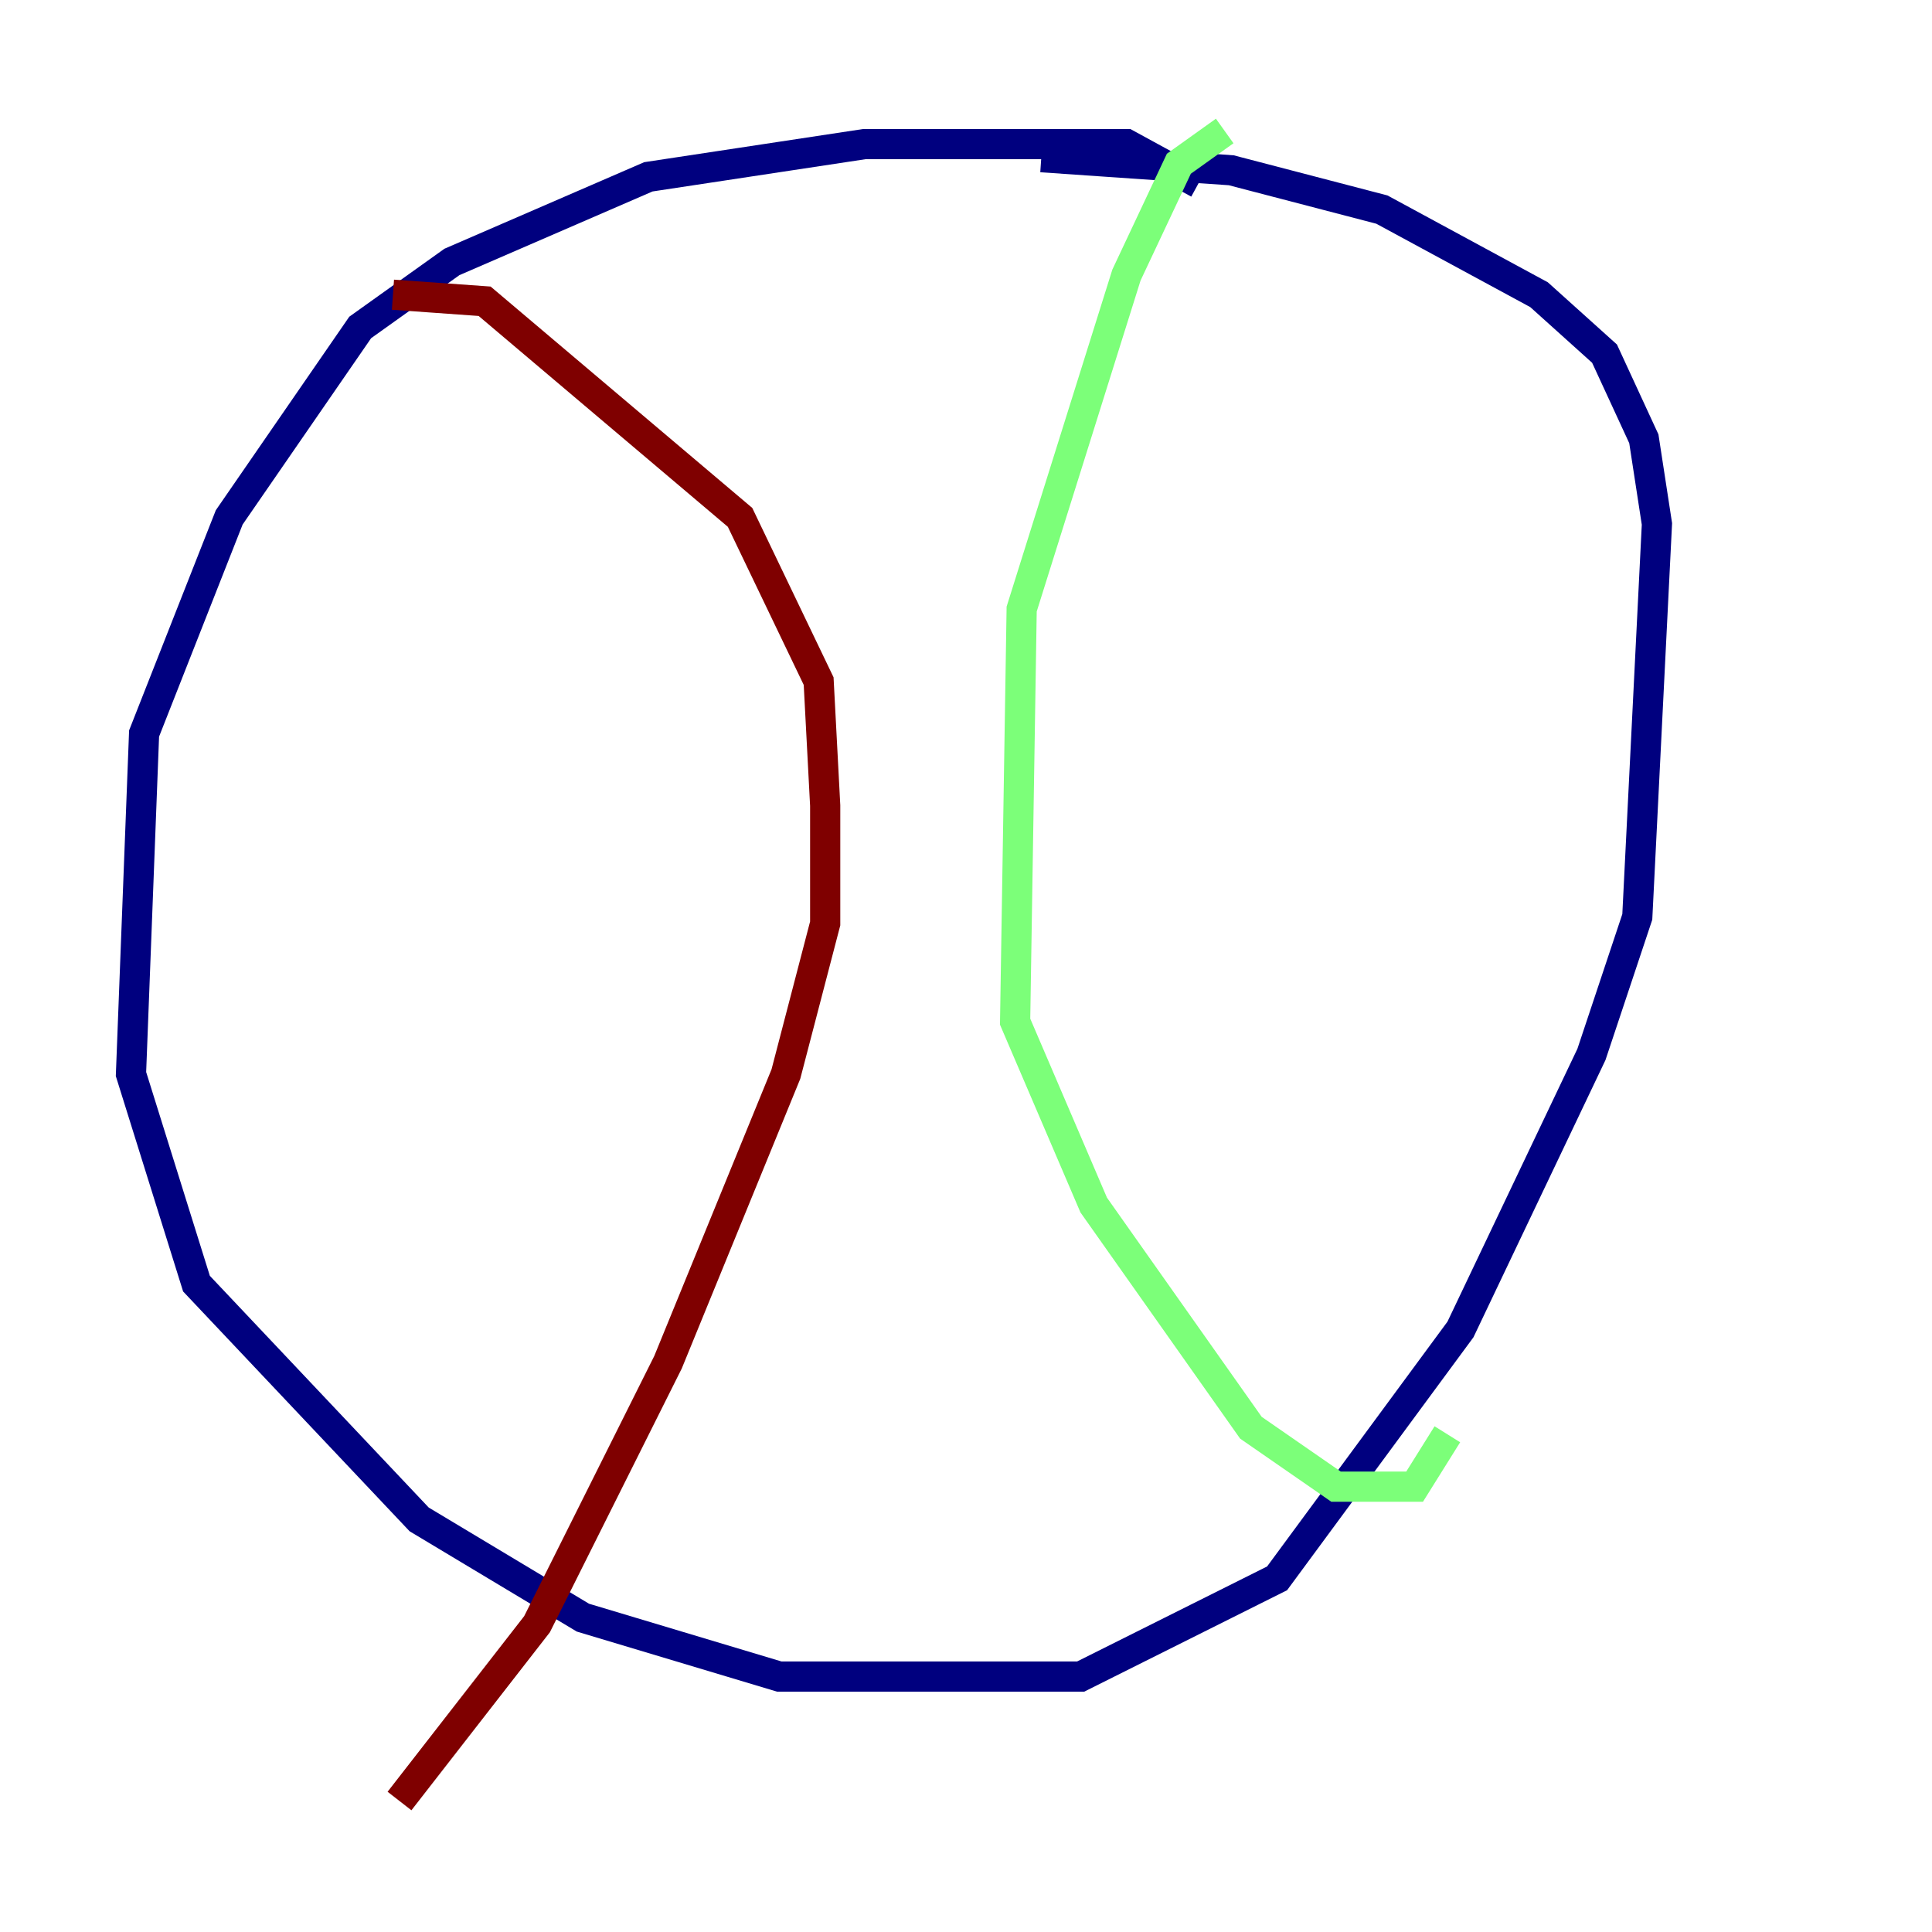 <?xml version="1.0" encoding="utf-8" ?>
<svg baseProfile="tiny" height="128" version="1.2" viewBox="0,0,128,128" width="128" xmlns="http://www.w3.org/2000/svg" xmlns:ev="http://www.w3.org/2001/xml-events" xmlns:xlink="http://www.w3.org/1999/xlink"><defs /><polyline fill="none" points="79.403,12.149 74.63,9.546 57.275,9.546 42.956,11.715 29.939,17.356 23.864,21.695 15.186,34.278 9.546,48.597 8.678,71.159 13.017,85.044 27.77,100.664 38.617,107.173 51.634,111.078 71.593,111.078 84.61,104.57 96.759,88.081 105.437,69.858 108.475,60.746 109.776,34.712 108.909,29.071 106.305,23.43 101.966,19.525 91.552,13.885 81.573,11.281 68.99,10.414" stroke="#00007f" stroke-width="2" /><polyline fill="none" points="81.139,8.678 78.102,10.848 74.63,18.224 67.688,40.352 67.254,67.688 72.461,79.837 82.875,94.59 88.515,98.495 93.722,98.495 95.891,95.024" stroke="#7cff79" stroke-width="2" /><polyline fill="none" points="26.034,19.525 32.108,19.959 49.031,34.278 54.237,45.125 54.671,53.37 54.671,61.18 52.068,71.159 44.258,90.251 35.58,107.607 26.468,119.322" stroke="#7f0000" stroke-width="2" /></svg>